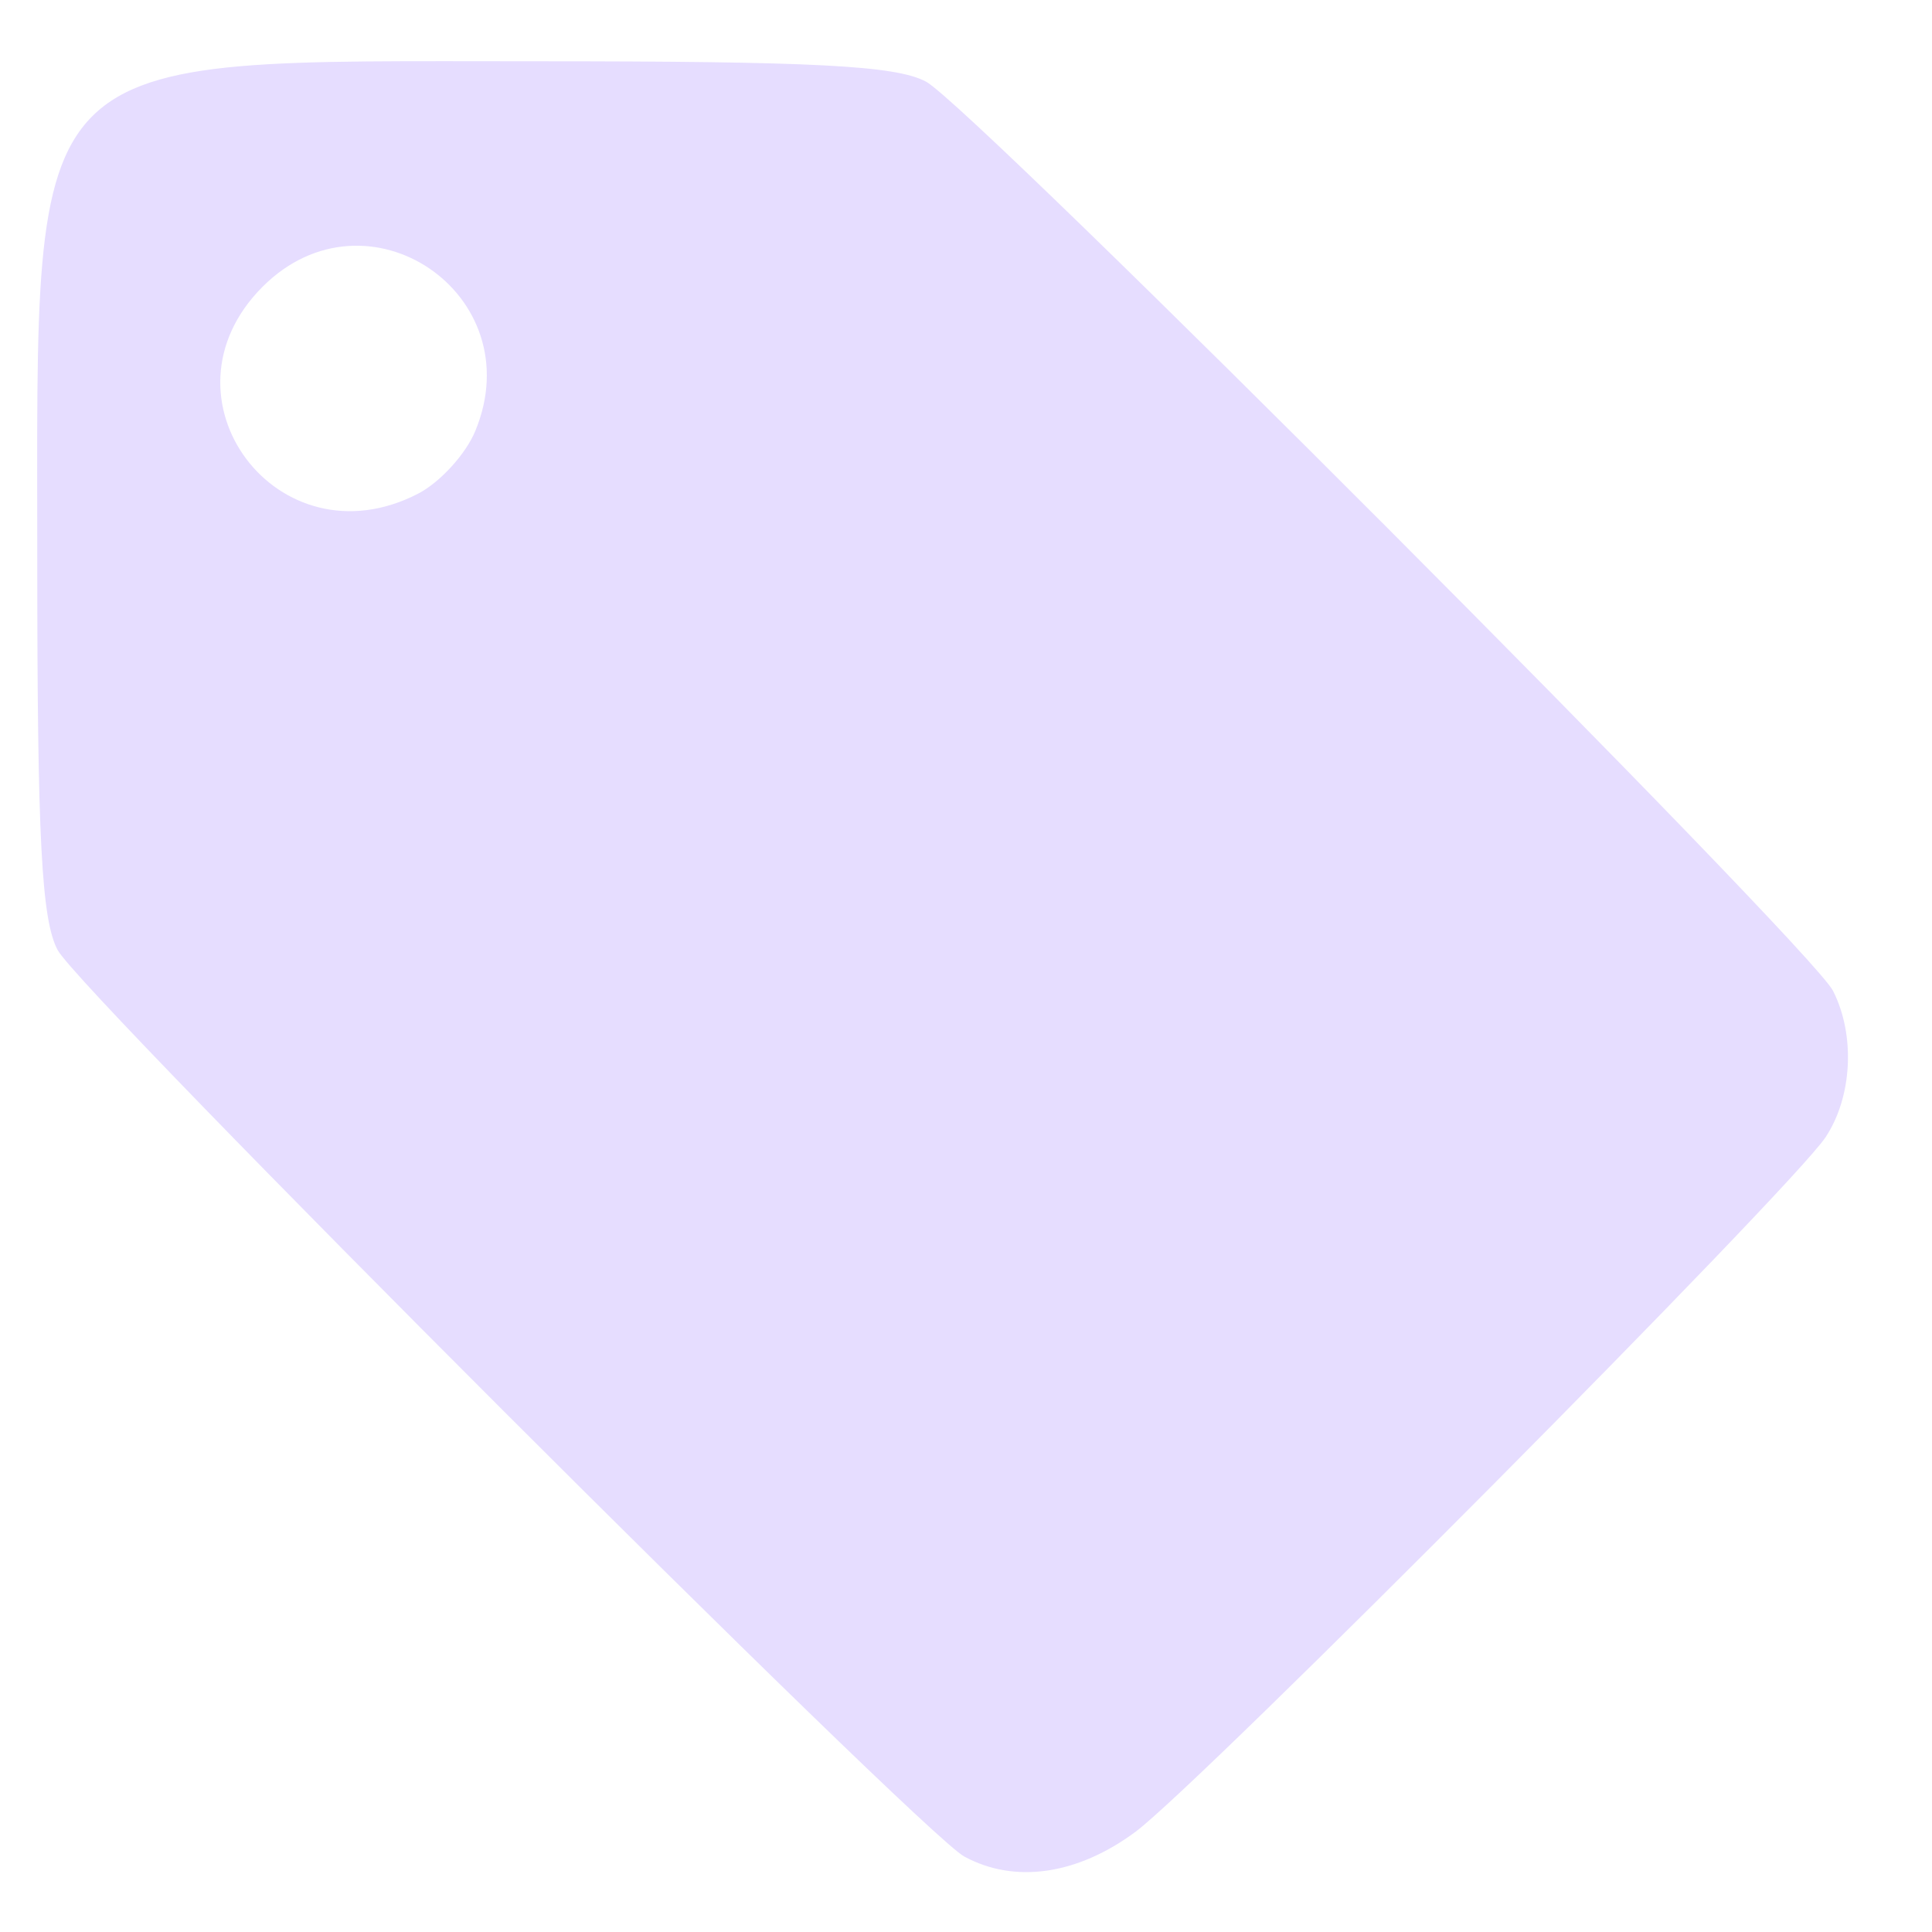 <svg xmlns="http://www.w3.org/2000/svg" width="16" height="16" version="1.1">
 <g transform="matrix(1.067,0,0,1.067,-868.797,32.017)" style="fill:#e6ddff">
  <path style="fill:#e6ddff" d="m 821.727,-15.597 c -0.342,-0.186 -6.86,-6.702 -7.037,-7.036 -0.125,-0.235 -0.158,-0.866 -0.158,-3.022 0,-4.03 -0.154,-3.876 3.876,-3.876 2.156,0 2.788,0.033 3.022,0.158 0.357,0.19 6.867,6.716 7.04,7.057 0.174,0.344 0.15,0.822 -0.058,1.136 -0.263,0.397 -4.853,5.017 -5.356,5.391 -0.45,0.334 -0.937,0.405 -1.329,0.192 z m -4.239,-10.578 c 0.17,-0.088 0.37,-0.307 0.444,-0.487 0.439,-1.061 -0.841,-1.929 -1.651,-1.119 -0.861,0.861 0.121,2.168 1.207,1.606 z"/>
 </g>
</svg>
